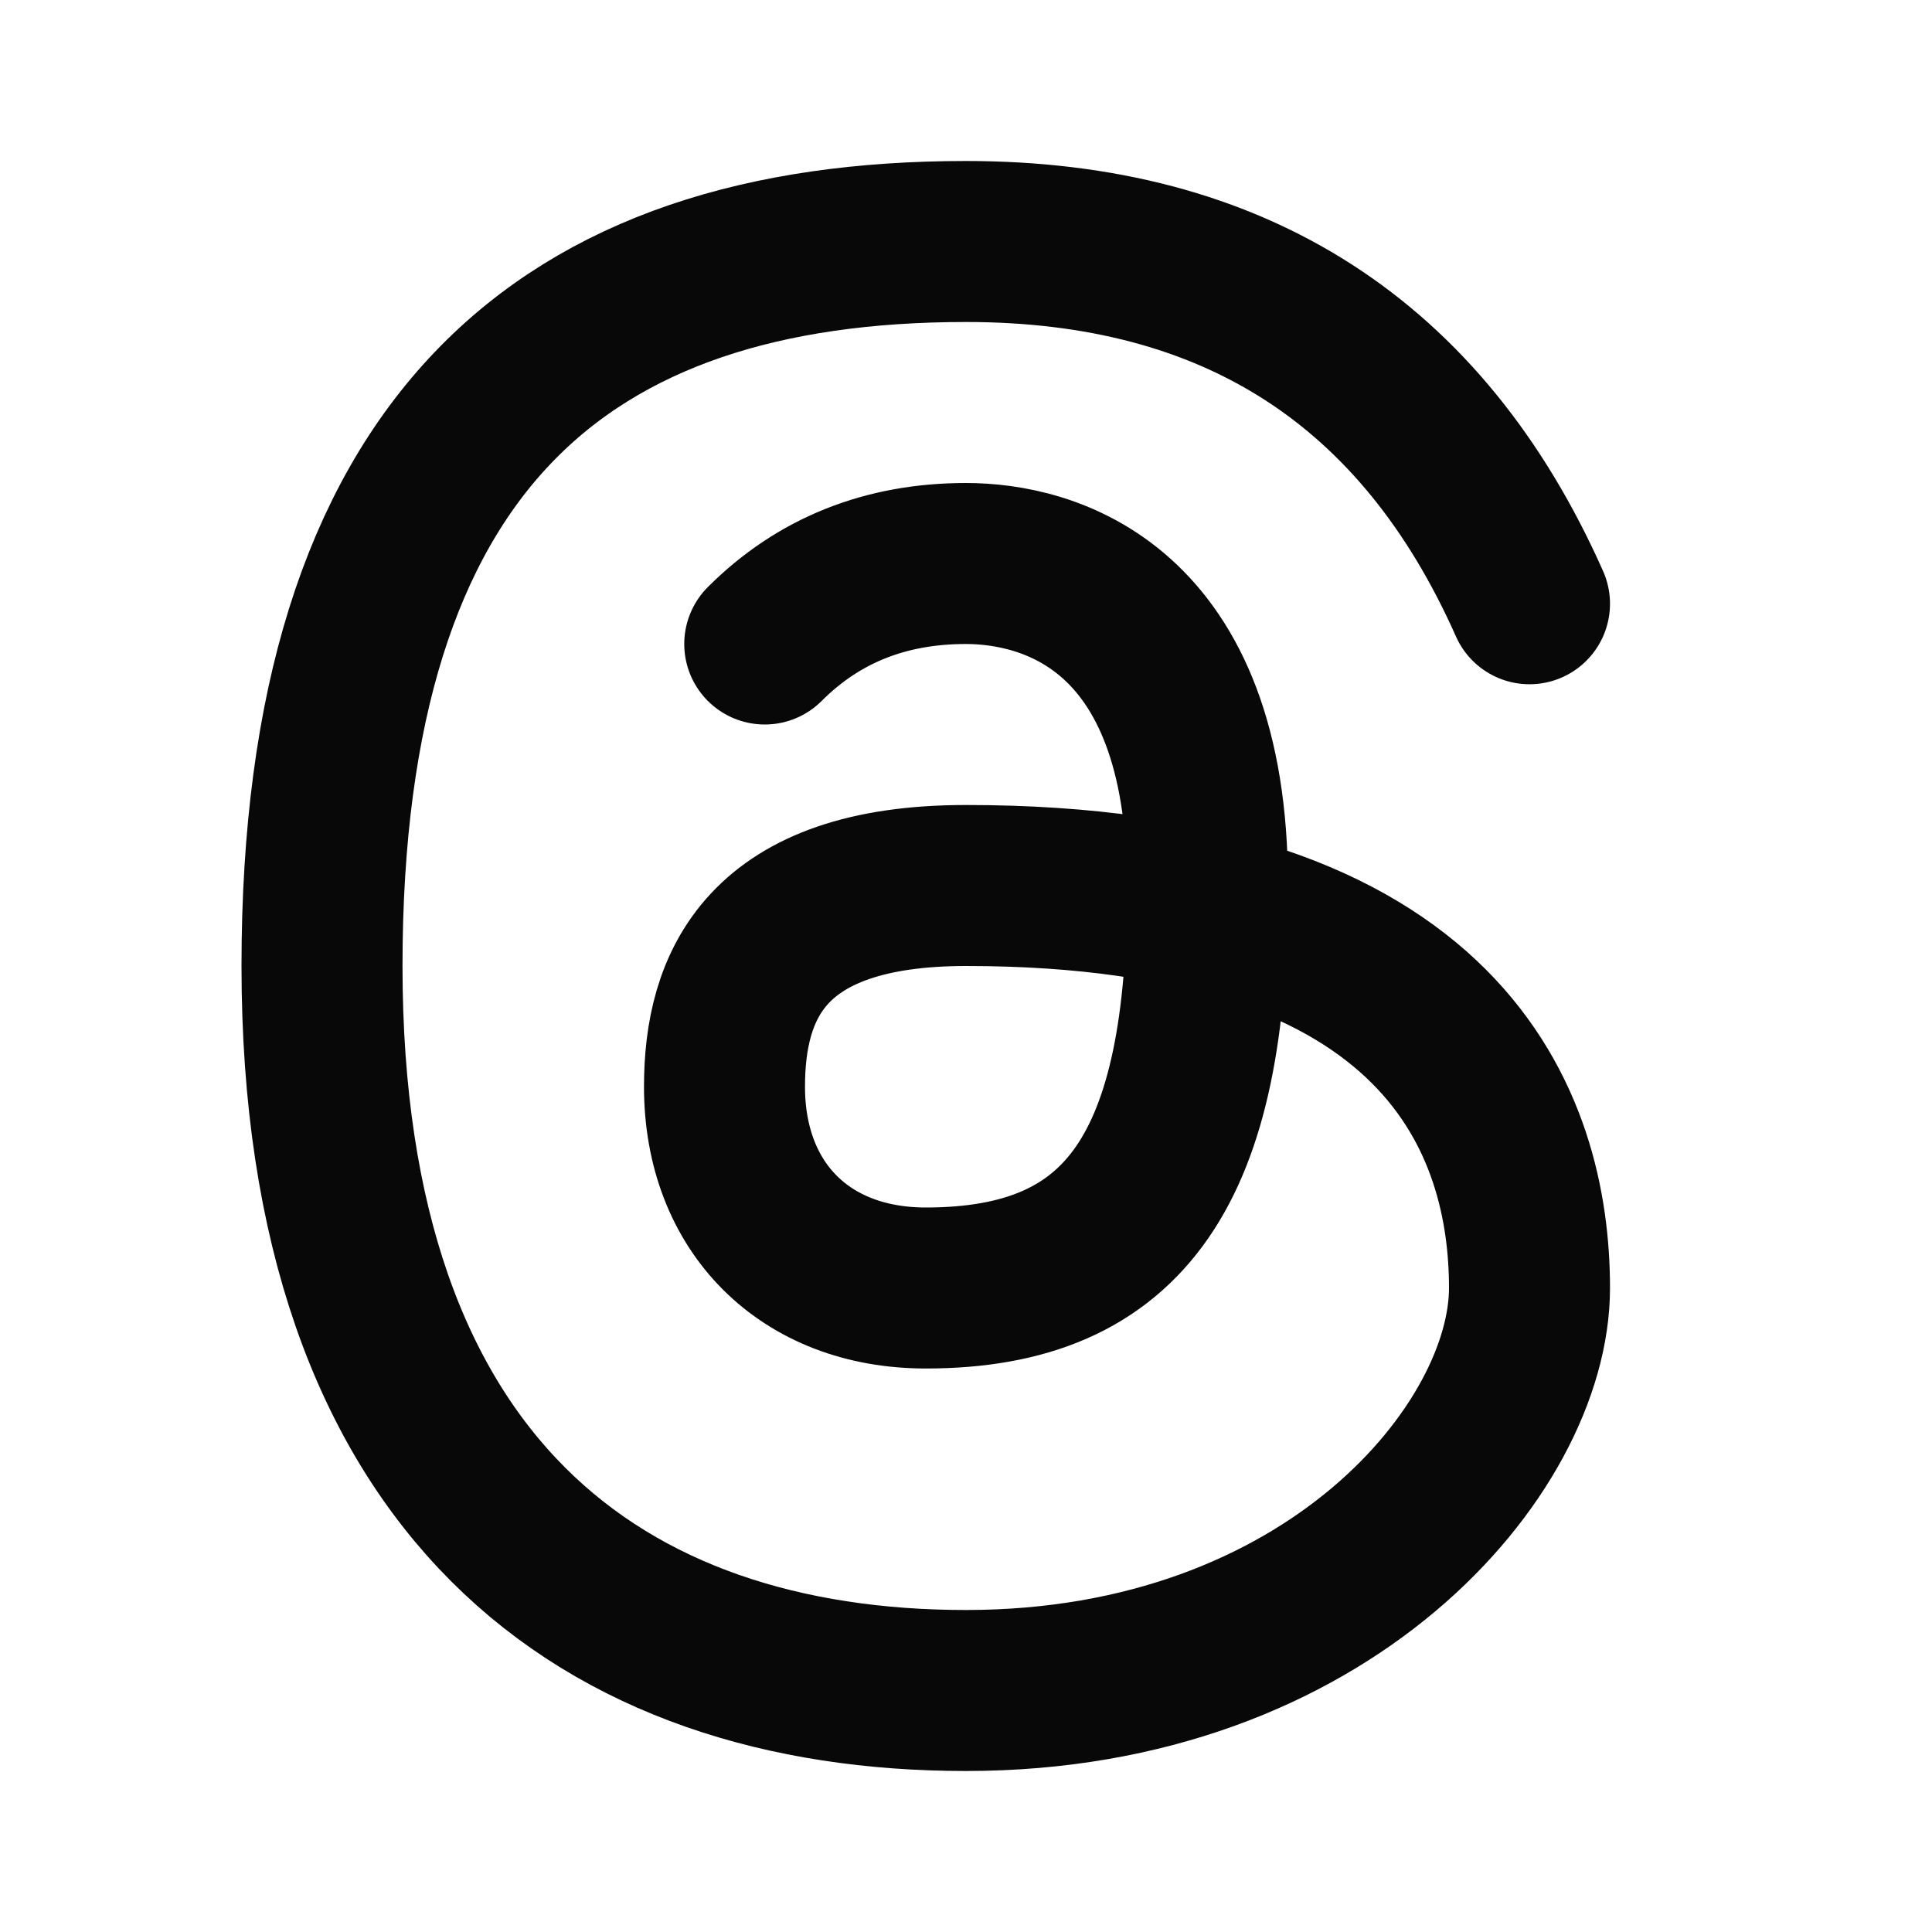 <svg width="24" height="24" viewBox="0 0 24 24" fill="none" xmlns="http://www.w3.org/2000/svg">
<path d="M19 7.5C17.667 4.5 15.333 3 12 3C7 3 4 5.5 4 12C4 18.5 7.5 21 12 21C16.5 21 19 18 19 16C19 14 18 11 12 11C9.5 11 9 12.25 9 13.5C9 15 10 16 11.5 16C14 16 15 14.5 15 11C15 7.5 13 7 12 7C11 7 10.167 7.333 9.5 8" stroke="#090808" stroke-width="2" stroke-linecap="round" stroke-linejoin="round"/>
</svg>
